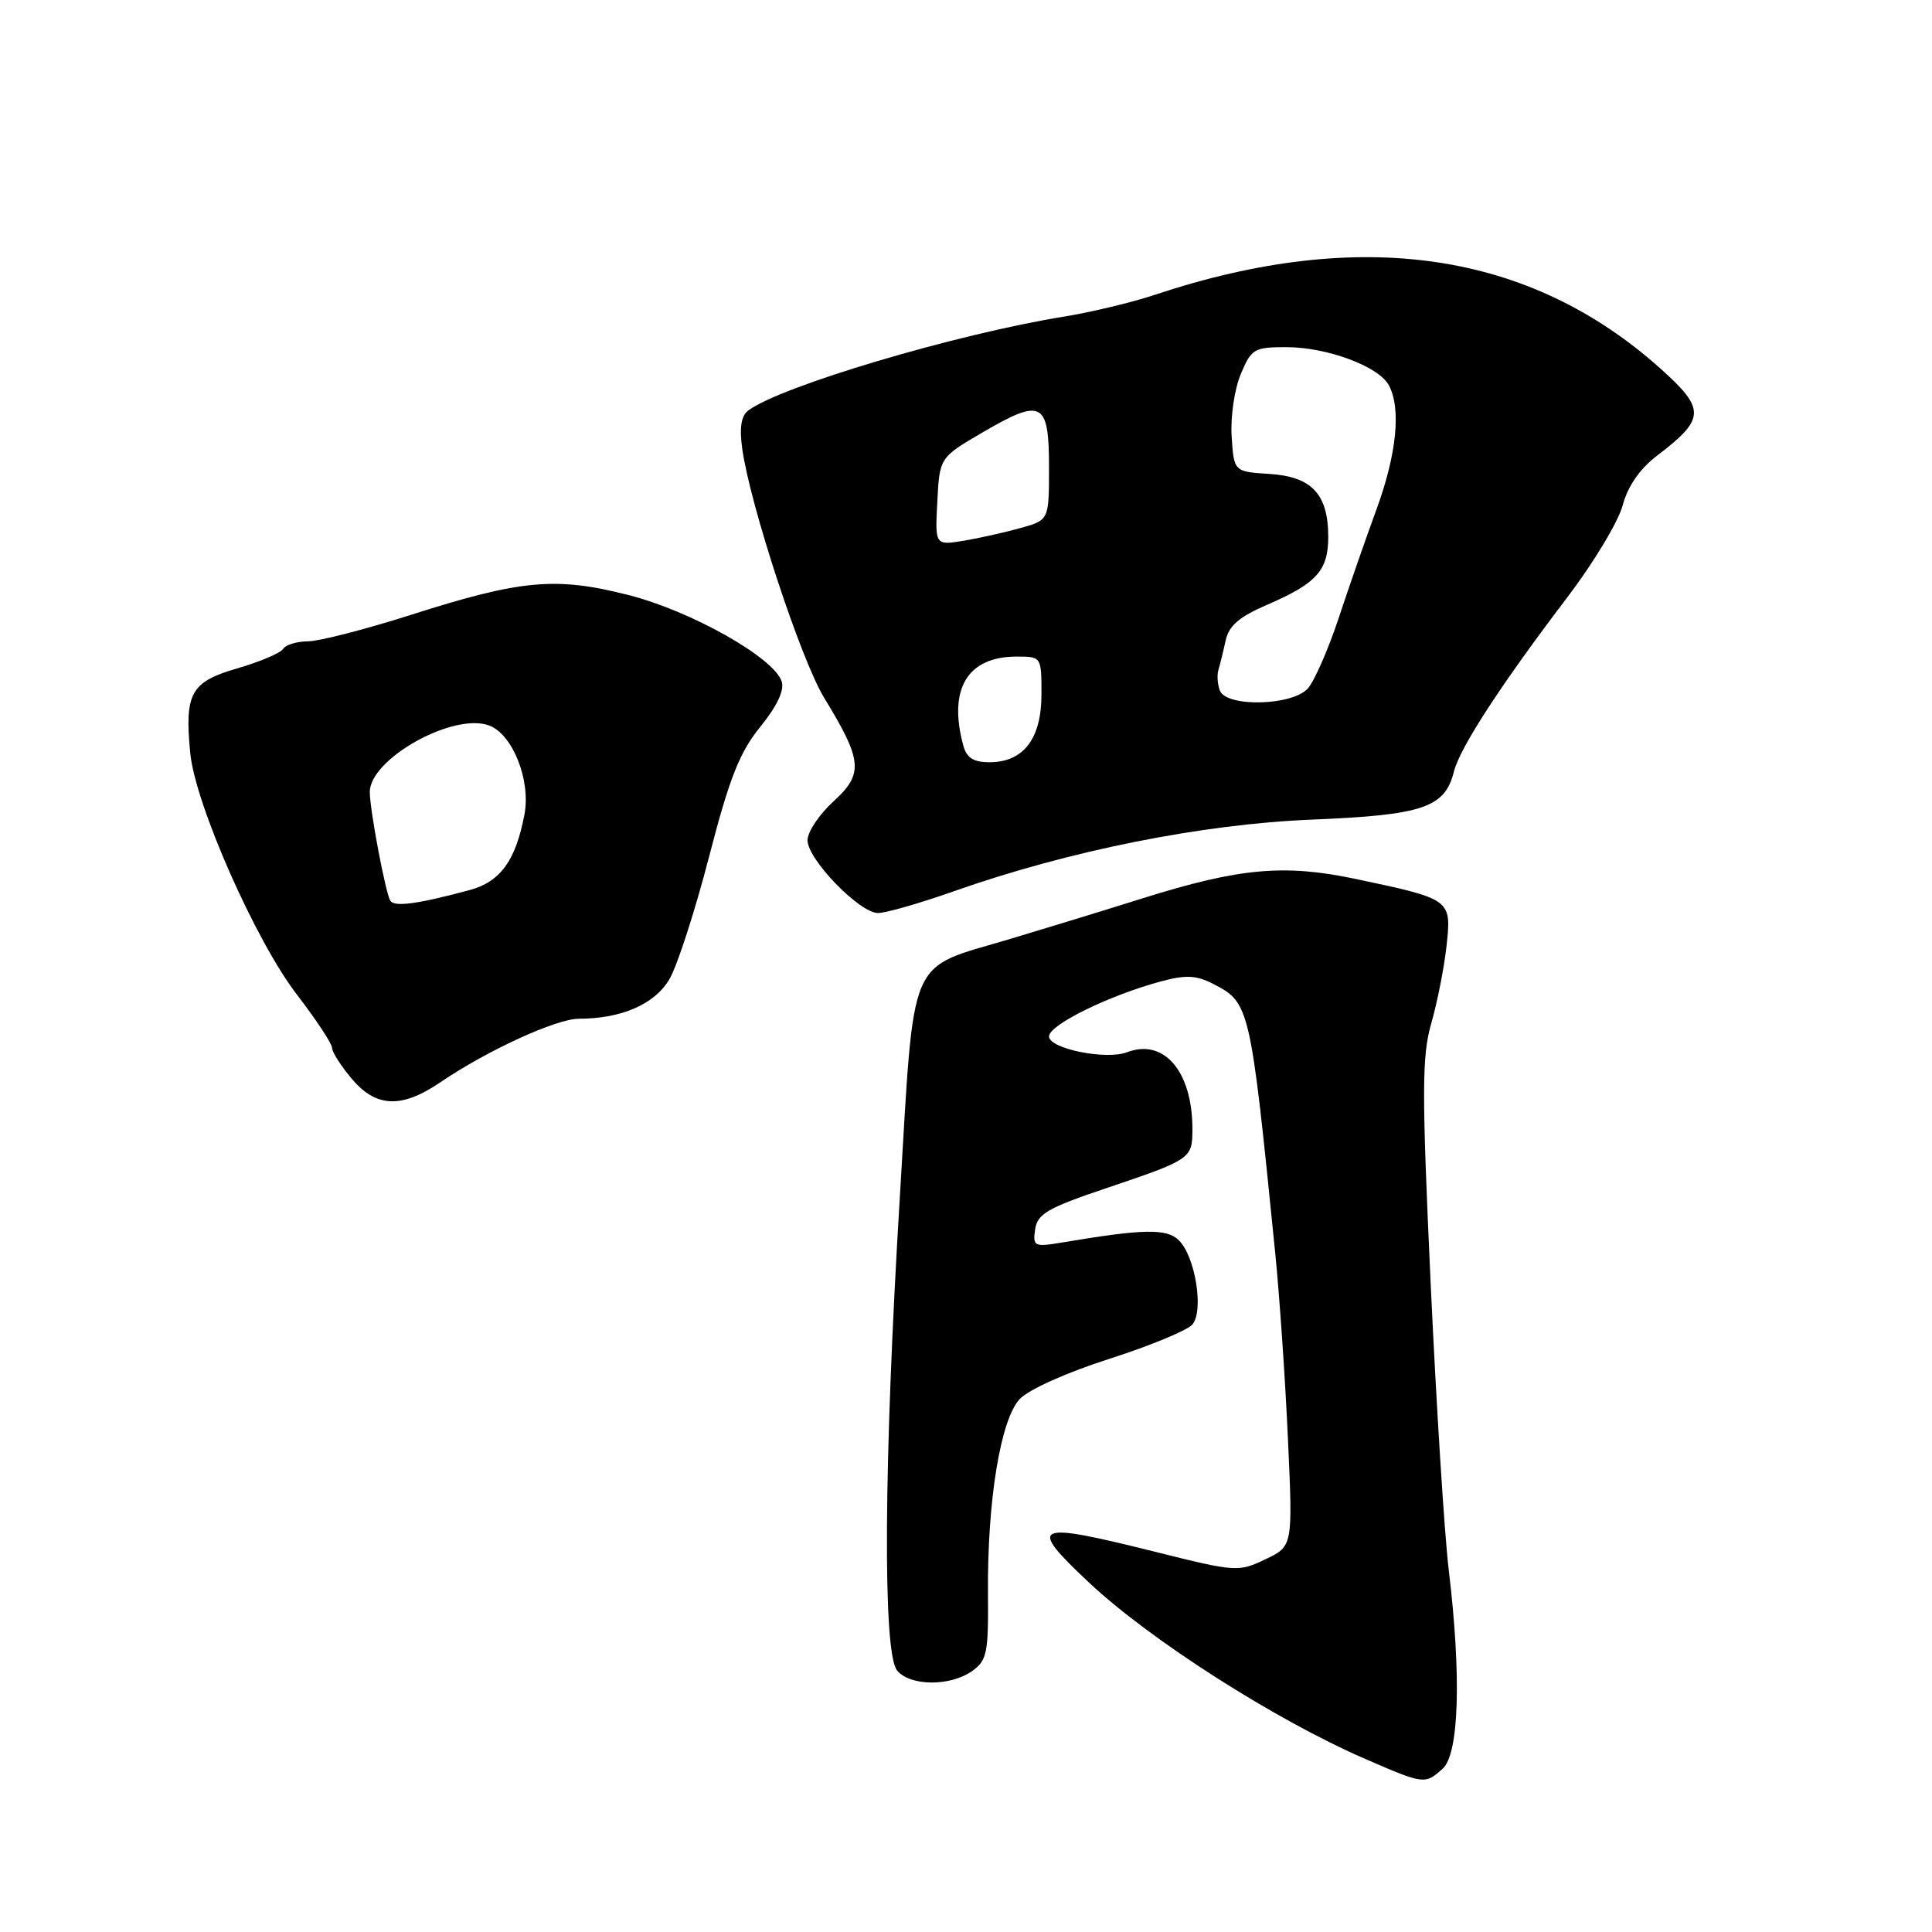 <?xml version="1.0" encoding="UTF-8" standalone="no"?>
<!DOCTYPE svg PUBLIC "-//W3C//DTD SVG 1.1//EN" "http://www.w3.org/Graphics/SVG/1.1/DTD/svg11.dtd" >
<svg xmlns="http://www.w3.org/2000/svg" xmlns:xlink="http://www.w3.org/1999/xlink" version="1.1" viewBox="0 0 256 256">
 <g >
 <path fill="currentColor"
d=" M 191.17 234.35 C 193.34 232.38 193.65 222.06 191.97 208.07 C 191.40 203.36 190.32 186.25 189.57 170.06 C 188.39 144.48 188.40 139.96 189.66 135.56 C 190.46 132.78 191.37 128.15 191.68 125.28 C 192.34 119.16 192.31 119.14 179.61 116.46 C 170.16 114.47 164.26 115.01 151.50 119.00 C 146.55 120.56 138.61 122.99 133.87 124.41 C 120.09 128.53 121.21 125.91 119.24 158.50 C 117.09 193.85 116.95 219.03 118.87 221.35 C 120.60 223.43 125.86 223.48 128.77 221.45 C 130.78 220.04 130.98 219.09 130.91 211.20 C 130.81 198.91 132.57 188.09 135.12 185.38 C 136.30 184.12 141.37 181.85 147.00 180.05 C 152.41 178.32 157.36 176.27 158.01 175.49 C 159.53 173.66 158.39 166.53 156.22 164.36 C 154.61 162.76 151.58 162.81 140.66 164.65 C 137.04 165.25 136.84 165.15 137.16 162.90 C 137.45 160.85 138.82 160.06 146.50 157.47 C 157.87 153.63 158.00 153.54 158.00 149.59 C 158.00 141.97 154.23 137.55 149.33 139.43 C 146.56 140.49 139.00 138.96 139.00 137.33 C 139.00 135.80 146.94 131.90 153.83 130.04 C 157.15 129.15 158.52 129.22 160.79 130.39 C 165.60 132.88 165.68 133.22 168.97 166.00 C 169.55 171.78 170.31 182.89 170.66 190.69 C 171.31 204.89 171.31 204.89 167.66 206.62 C 164.12 208.31 163.74 208.29 153.26 205.67 C 136.86 201.57 136.04 201.93 144.25 209.65 C 152.35 217.28 169.02 227.92 180.93 233.08 C 188.72 236.46 188.82 236.47 191.17 234.35 Z  M 58.35 143.41 C 64.57 139.18 73.69 135.00 76.69 134.99 C 82.37 134.98 86.77 133.06 88.71 129.73 C 89.75 127.95 92.11 120.65 93.96 113.50 C 96.67 103.04 98.00 99.68 100.75 96.30 C 102.96 93.57 103.96 91.46 103.58 90.30 C 102.56 87.15 91.59 80.96 83.29 78.85 C 73.65 76.39 69.05 76.81 54.46 81.47 C 48.43 83.39 42.29 84.97 40.81 84.98 C 39.33 84.99 37.84 85.44 37.51 85.99 C 37.17 86.53 34.45 87.69 31.45 88.56 C 25.27 90.35 24.44 91.85 25.21 99.80 C 25.87 106.56 33.87 124.68 39.34 131.79 C 41.90 135.12 44.00 138.30 44.00 138.85 C 44.00 139.40 45.17 141.23 46.59 142.92 C 49.82 146.77 53.20 146.91 58.35 143.41 Z  M 126.35 118.11 C 141.59 112.73 159.28 109.19 173.89 108.60 C 188.55 108.00 191.46 107.02 192.65 102.24 C 193.45 99.06 198.90 90.69 207.73 79.08 C 211.15 74.58 214.43 69.13 215.01 66.97 C 215.70 64.41 217.28 62.12 219.58 60.37 C 225.98 55.49 226.03 54.22 220.02 48.84 C 202.65 33.28 180.22 30.01 153.00 39.07 C 149.97 40.08 144.57 41.37 141.00 41.95 C 126.66 44.27 103.40 51.19 99.14 54.40 C 98.21 55.10 97.96 56.68 98.35 59.46 C 99.39 66.93 106.14 87.46 109.22 92.49 C 114.29 100.78 114.45 102.54 110.44 106.19 C 108.55 107.91 107.00 110.23 107.00 111.34 C 107.00 113.86 113.87 120.96 116.33 120.98 C 117.34 120.99 121.85 119.70 126.35 118.11 Z  M 51.72 119.35 C 51.08 118.32 49.00 107.30 49.00 104.95 C 49.00 100.55 60.07 94.37 64.81 96.13 C 67.92 97.28 70.34 103.36 69.50 107.88 C 68.34 114.04 66.31 116.84 62.19 117.95 C 55.30 119.80 52.25 120.21 51.72 119.35 Z  M 127.63 98.75 C 125.62 91.26 128.20 87.00 134.72 87.00 C 137.99 87.00 138.00 87.02 138.00 92.00 C 138.00 97.88 135.62 101.00 131.12 101.00 C 128.97 101.00 128.08 100.42 127.63 98.75 Z  M 161.64 91.50 C 161.32 90.67 161.24 89.44 161.45 88.75 C 161.66 88.06 162.09 86.32 162.40 84.88 C 162.83 82.91 164.20 81.73 167.91 80.13 C 174.44 77.32 176.00 75.59 176.00 71.15 C 176.00 65.49 173.83 63.16 168.23 62.80 C 163.50 62.50 163.50 62.50 163.20 57.84 C 163.03 55.26 163.57 51.58 164.40 49.59 C 165.81 46.22 166.17 46.00 170.43 46.00 C 175.85 46.00 182.68 48.54 184.03 51.05 C 185.68 54.13 185.07 60.19 182.39 67.50 C 180.98 71.35 178.71 77.87 177.35 81.99 C 175.98 86.11 174.15 90.28 173.28 91.24 C 171.21 93.53 162.49 93.73 161.64 91.50 Z  M 124.20 66.45 C 124.50 60.62 124.50 60.62 130.31 57.23 C 138.07 52.71 139.00 53.21 139.00 61.92 C 139.00 68.91 139.00 68.91 135.25 69.96 C 133.19 70.54 129.79 71.30 127.70 71.65 C 123.89 72.27 123.89 72.27 124.20 66.45 Z "/>
</g>
</svg>